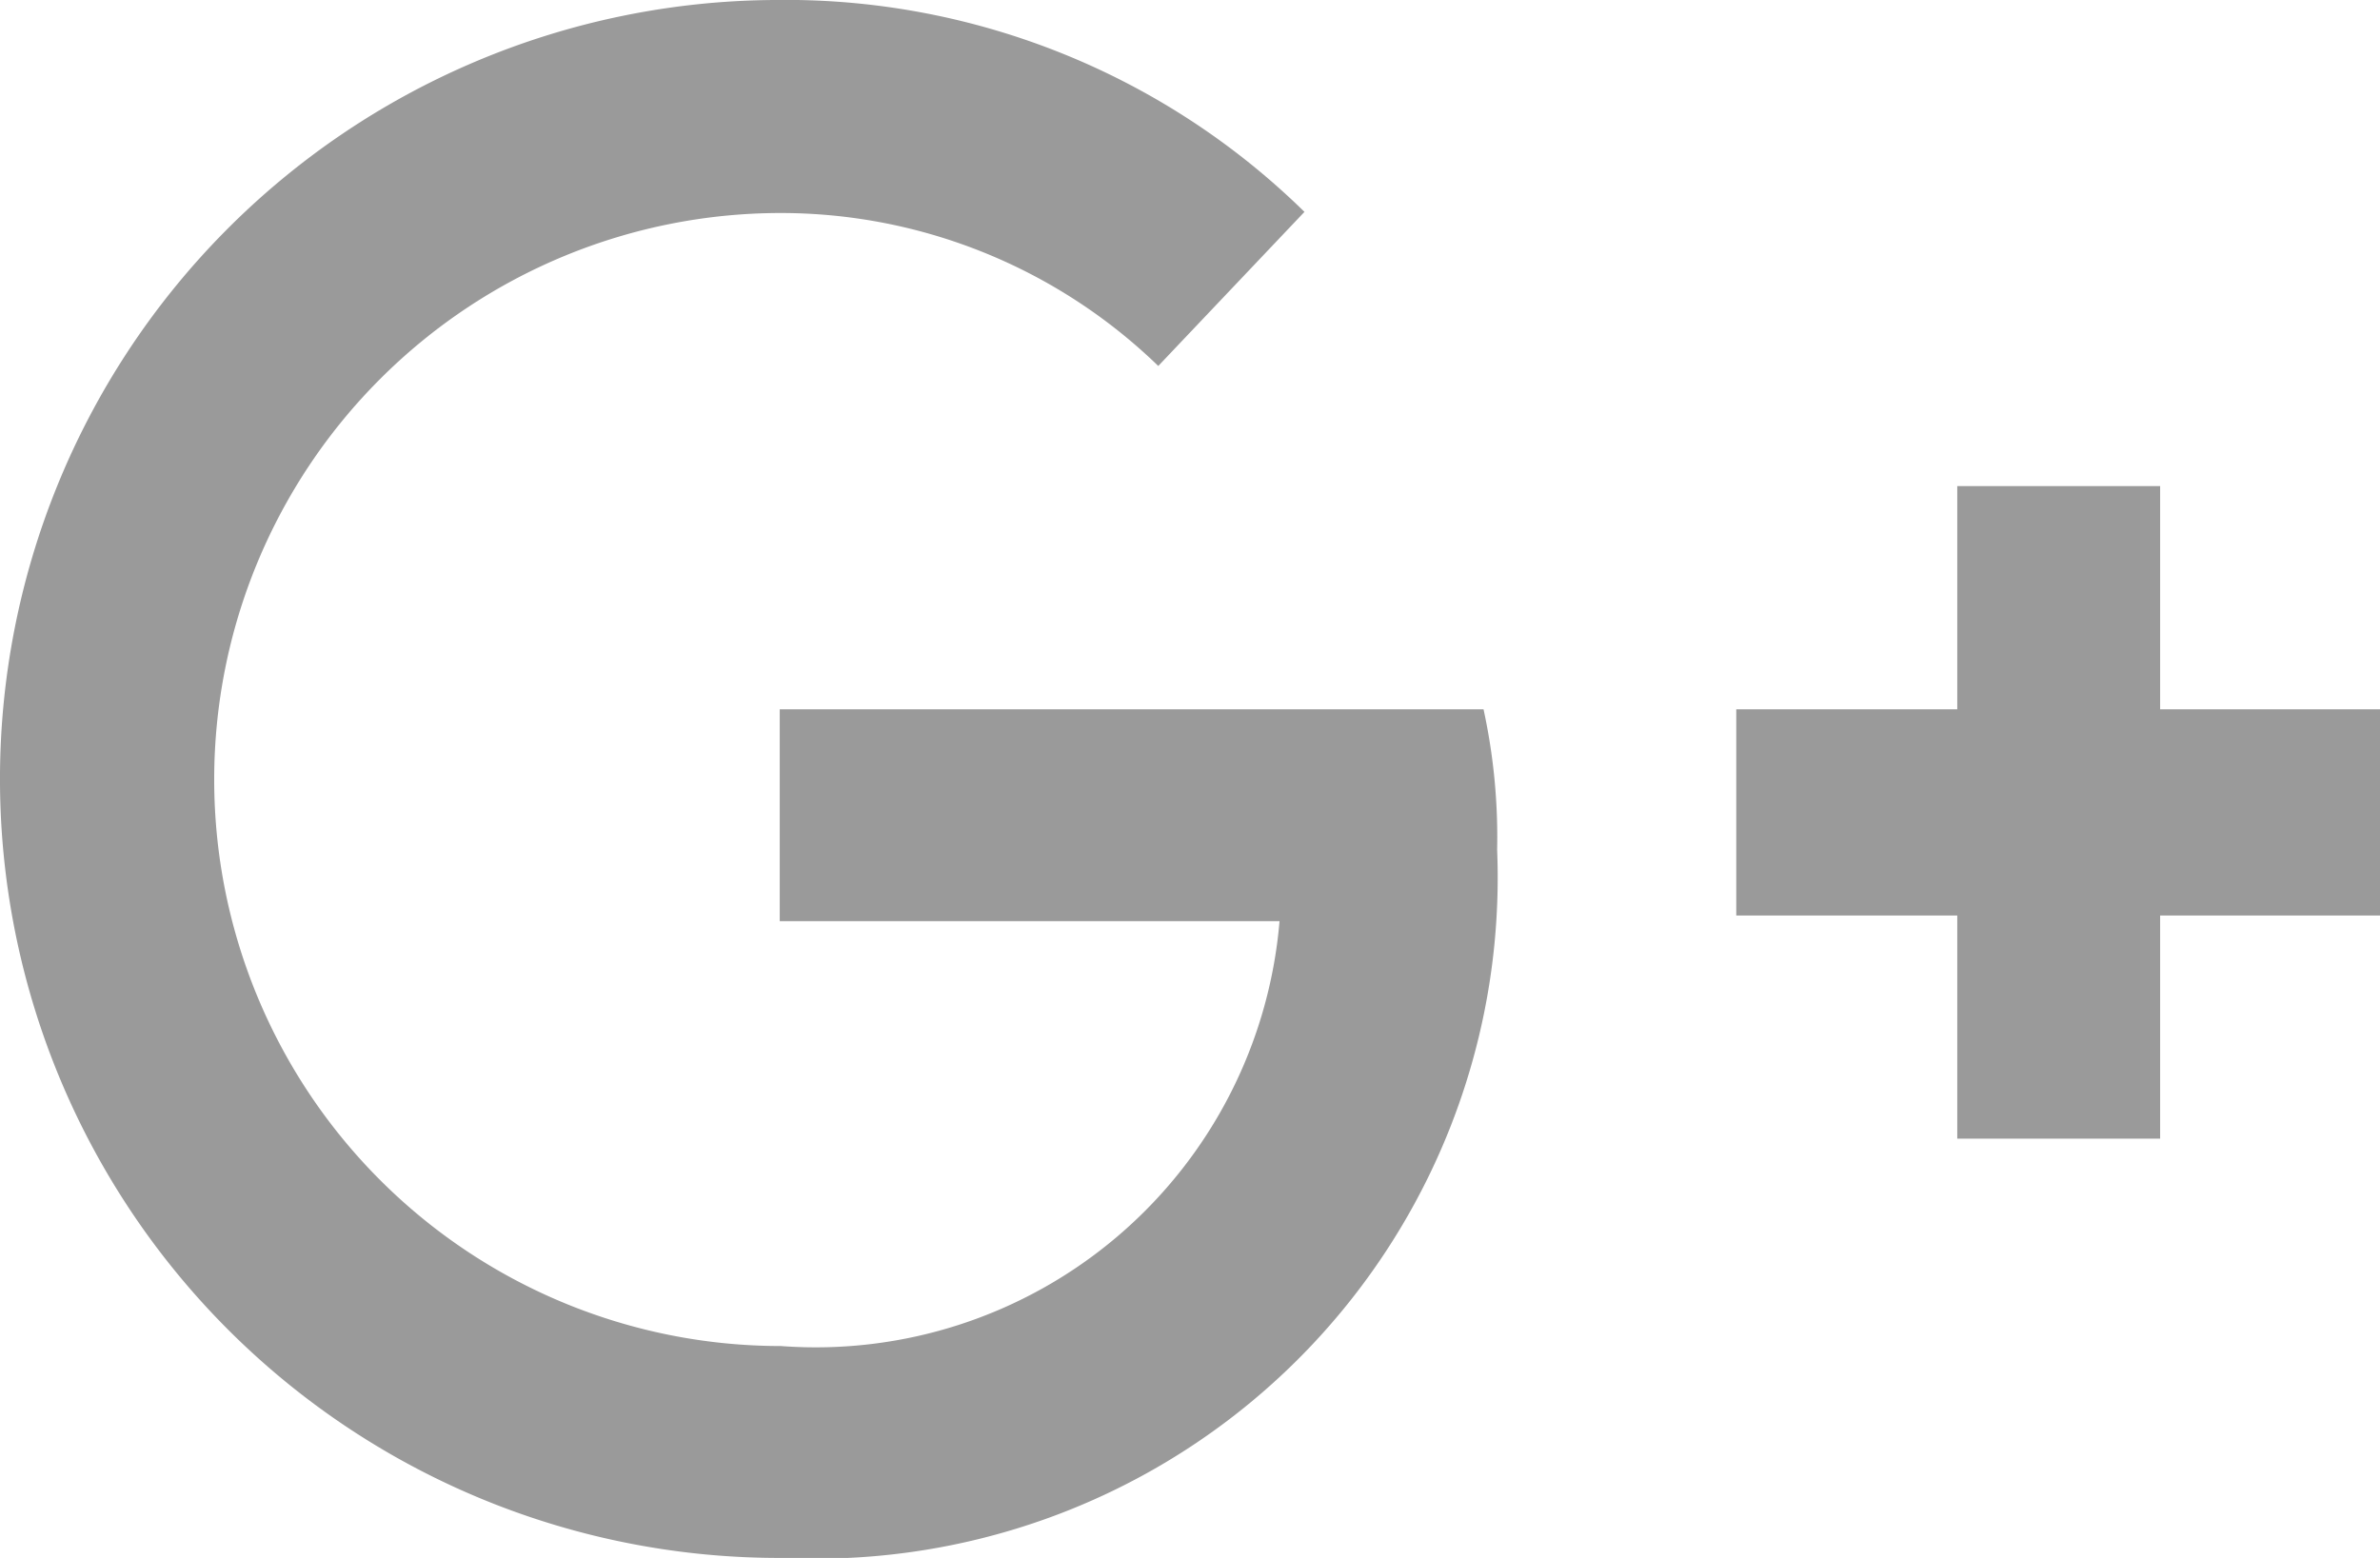 <svg xmlns="http://www.w3.org/2000/svg" width="21" height="13.75" viewBox="0 0 21 13.75">
  <defs>
    <style>
      .cls-1 {
        fill: #9a9a9a;
        fill-rule: evenodd;
      }
    </style>
  </defs>
  <path id="Google" class="cls-1" d="M1029.06,9162.26v-1.97h-1.79v1.97h-1.95v1.82h1.95v1.97h1.79v-1.97H1031v-1.82h-1.94Zm-5.97,0h-6.21v1.87h4.41a4.106,4.106,0,0,1-4.4,3.75,5,5,0,0,1,0-10,4.788,4.788,0,0,1,3.33,1.35l1.29-1.36a6.535,6.535,0,0,0-4.68-1.87,6.875,6.875,0,0,0,.09,13.75,6.012,6.012,0,0,0,6.29-6.25,5.3,5.3,0,0,0-.12-1.24h0Z" transform="translate(-1010 -9156)"/>
</svg>
